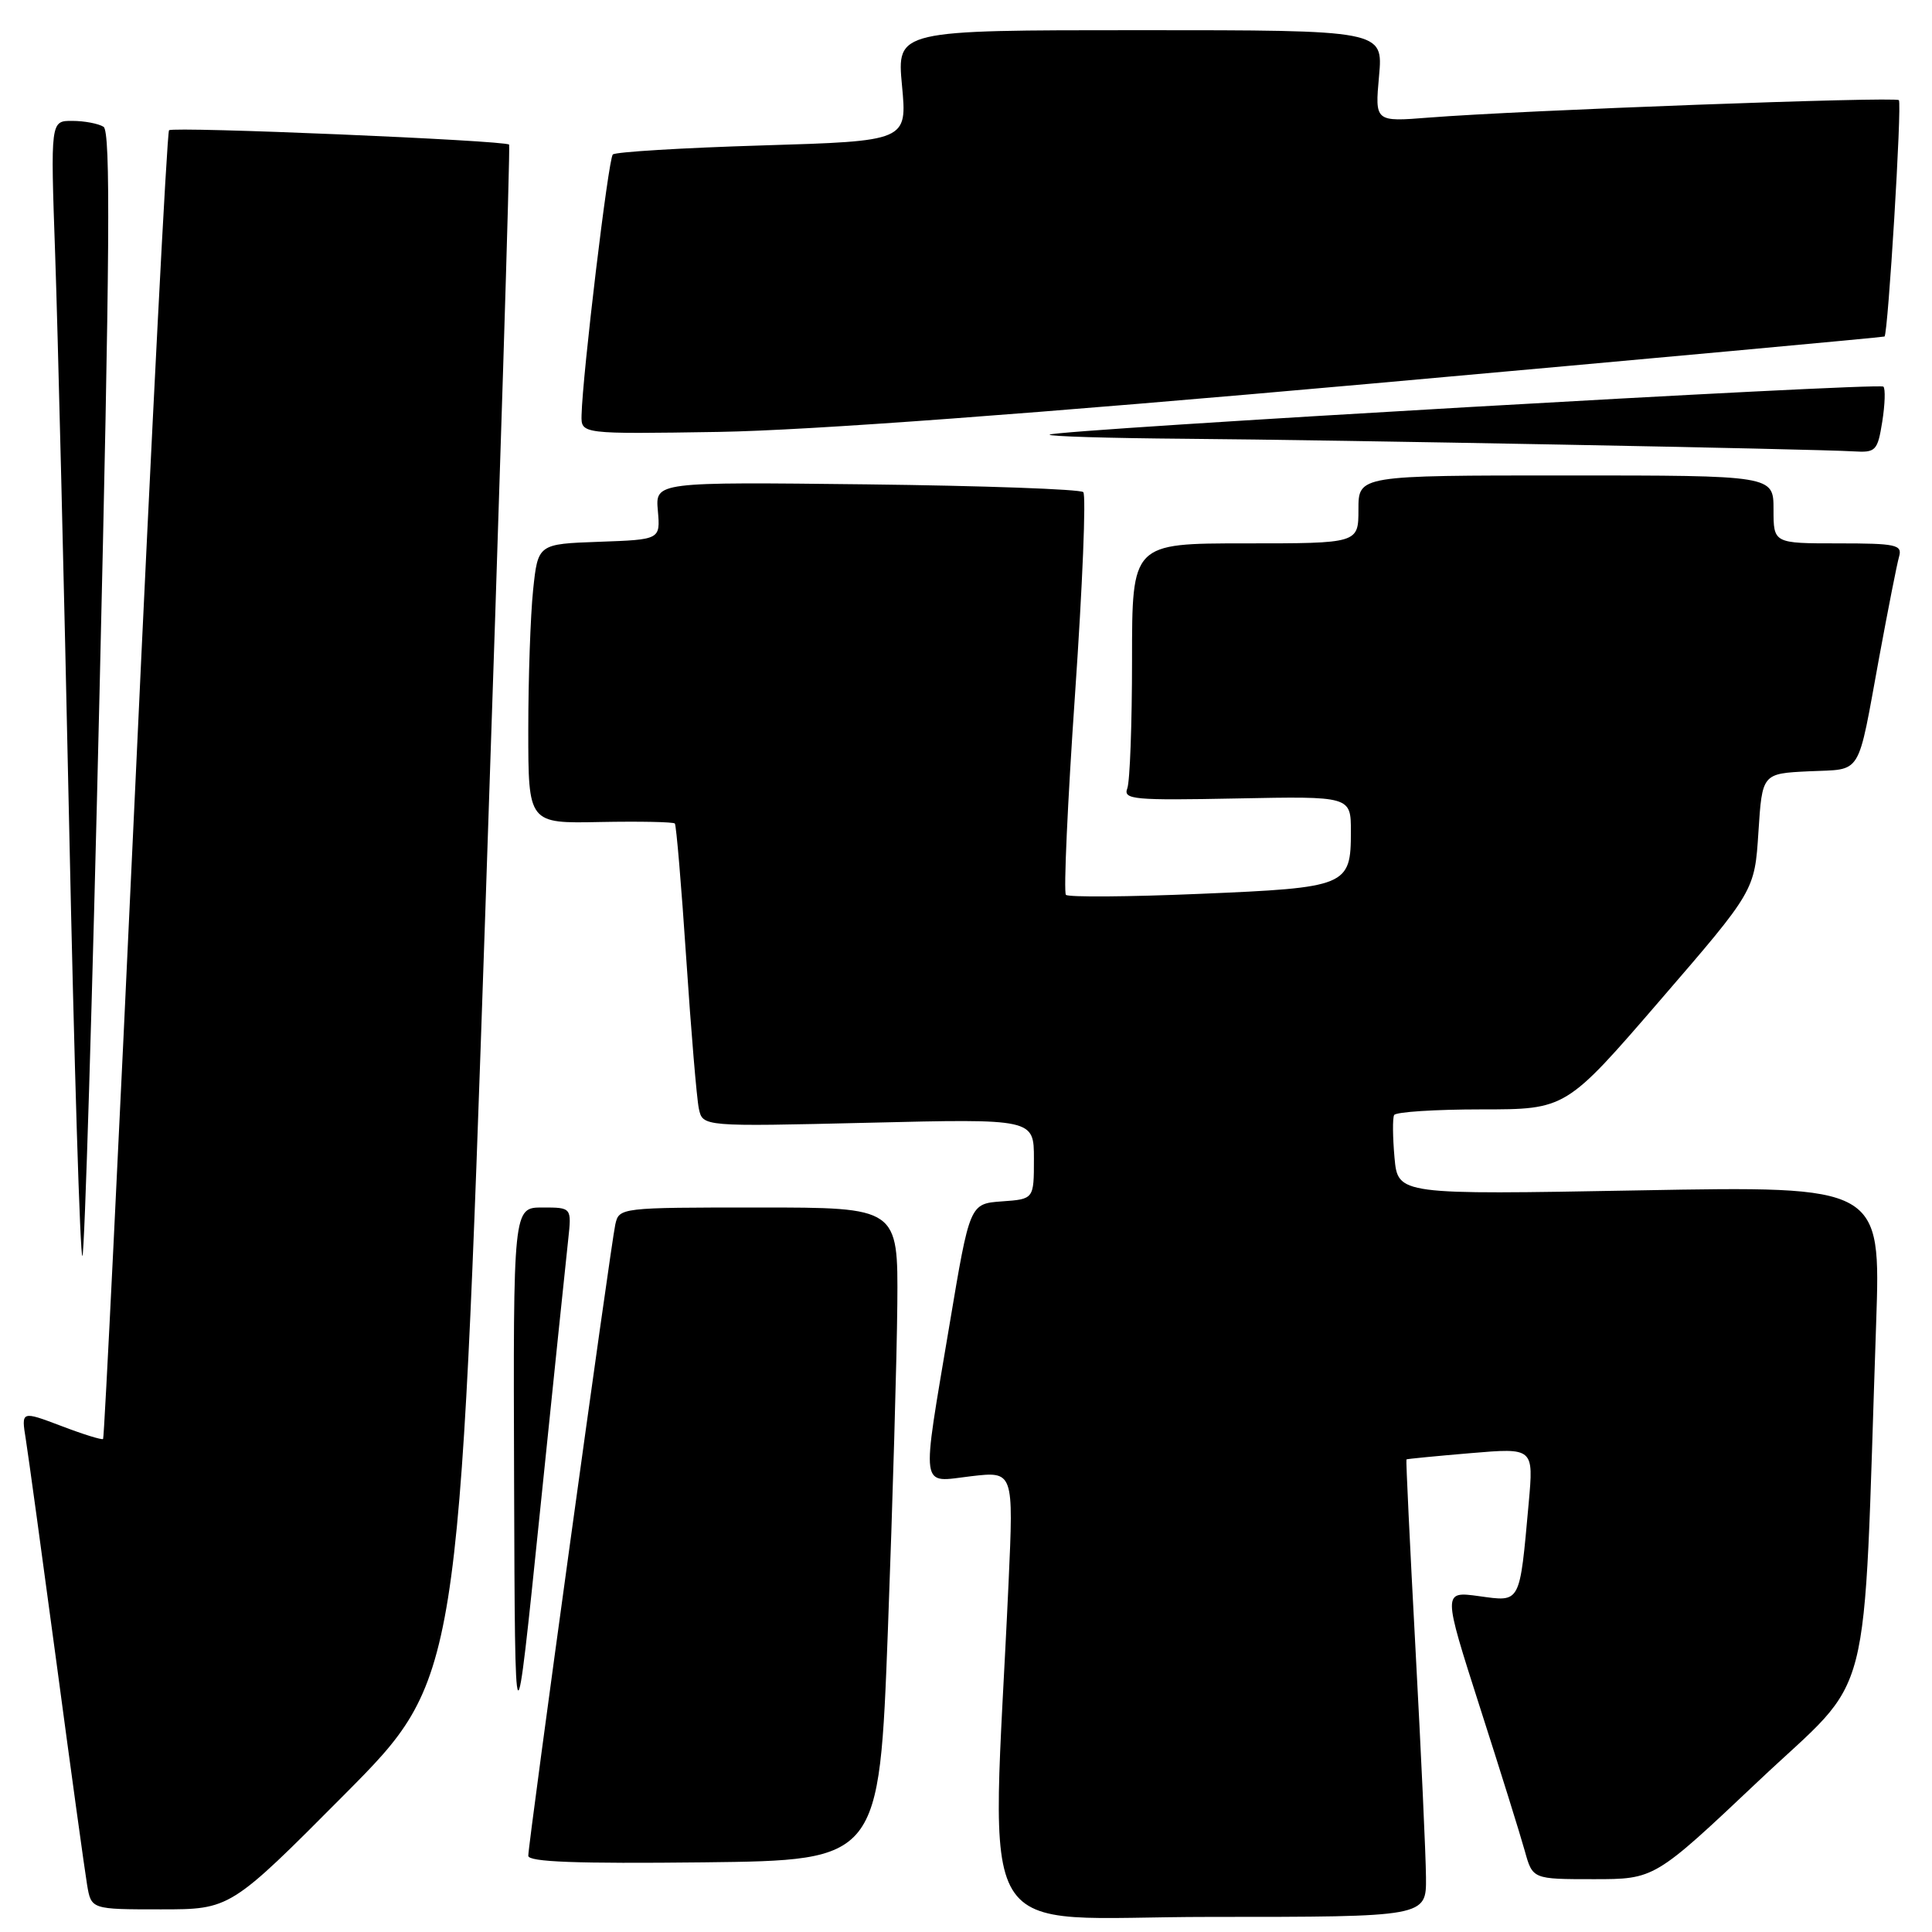 <?xml version="1.0" encoding="UTF-8" standalone="no"?>
<!DOCTYPE svg PUBLIC "-//W3C//DTD SVG 1.1//EN" "http://www.w3.org/Graphics/SVG/1.1/DTD/svg11.dtd" >
<svg xmlns="http://www.w3.org/2000/svg" xmlns:xlink="http://www.w3.org/1999/xlink" version="1.1" viewBox="0 0 256 256">
 <g >
 <path fill="currentColor"
d=" M 188.95 248.75 C 188.93 245.86 188.30 232.25 187.56 218.50 C 186.82 204.75 186.28 193.45 186.36 193.38 C 186.44 193.31 190.26 192.94 194.86 192.55 C 203.22 191.84 203.22 191.84 202.56 199.17 C 201.34 212.64 201.54 212.26 195.99 211.50 C 191.17 210.84 191.17 210.84 196.08 226.17 C 198.79 234.60 201.47 243.19 202.04 245.25 C 203.08 249.00 203.08 249.00 211.16 249.00 C 219.24 249.00 219.24 249.00 233.01 235.99 C 248.44 221.41 246.80 227.79 248.60 175.32 C 249.22 157.15 249.22 157.15 217.23 157.73 C 185.23 158.31 185.23 158.31 184.78 153.40 C 184.54 150.71 184.51 148.16 184.73 147.75 C 184.94 147.34 190.15 147.00 196.31 147.00 C 207.50 147.00 207.50 147.00 220.00 132.51 C 232.50 118.03 232.50 118.03 233.00 110.26 C 233.50 102.50 233.50 102.50 239.70 102.20 C 246.86 101.86 246.05 103.18 249.02 87.00 C 250.19 80.67 251.36 74.71 251.64 73.75 C 252.08 72.18 251.25 72.00 243.57 72.00 C 235.00 72.00 235.00 72.00 235.00 67.50 C 235.00 63.00 235.00 63.00 207.50 63.00 C 180.00 63.00 180.00 63.00 180.00 67.50 C 180.00 72.00 180.00 72.00 165.00 72.00 C 150.00 72.00 150.00 72.00 150.00 87.42 C 150.00 95.90 149.72 103.57 149.37 104.47 C 148.81 105.94 150.22 106.07 163.87 105.80 C 179.00 105.50 179.00 105.50 179.00 110.18 C 179.00 117.42 178.53 117.62 158.99 118.44 C 149.55 118.84 141.57 118.90 141.24 118.57 C 140.92 118.25 141.46 106.27 142.45 91.95 C 143.44 77.63 143.93 65.59 143.54 65.21 C 143.15 64.82 130.24 64.36 114.84 64.18 C 86.83 63.86 86.83 63.86 87.17 67.68 C 87.50 71.50 87.50 71.50 79.39 71.79 C 71.28 72.08 71.28 72.08 70.64 78.18 C 70.29 81.54 70.00 89.88 70.00 96.71 C 70.00 109.12 70.00 109.12 79.53 108.92 C 84.78 108.82 89.22 108.91 89.42 109.12 C 89.61 109.33 90.29 117.38 90.93 127.00 C 91.57 136.62 92.32 145.58 92.60 146.89 C 93.11 149.29 93.11 149.29 115.06 148.77 C 137.00 148.24 137.00 148.24 137.00 153.56 C 137.00 158.89 137.00 158.89 132.75 159.19 C 128.50 159.50 128.50 159.50 125.82 175.50 C 122.05 197.99 121.83 196.41 128.66 195.61 C 134.31 194.95 134.31 194.95 133.64 209.72 C 131.39 259.10 128.32 254.00 160.34 254.00 C 189.00 254.00 189.00 254.00 188.95 248.75 Z  M 45.68 237.75 C 60.83 222.50 60.83 222.50 64.30 121.00 C 66.20 65.17 67.63 19.35 67.46 19.16 C 66.96 18.60 22.93 16.74 22.40 17.26 C 22.13 17.53 20.12 56.60 17.93 104.07 C 15.73 151.55 13.82 190.52 13.66 190.67 C 13.51 190.83 11.00 190.05 8.10 188.94 C 2.81 186.94 2.81 186.94 3.42 190.72 C 3.75 192.80 5.59 206.20 7.51 220.50 C 9.42 234.80 11.24 247.96 11.54 249.75 C 12.09 253.00 12.09 253.00 21.31 253.00 C 30.52 253.00 30.52 253.00 45.68 237.75 Z  M 117.65 216.00 C 118.28 199.22 118.84 179.76 118.90 172.75 C 119.00 160.00 119.00 160.00 100.52 160.00 C 82.17 160.00 82.03 160.02 81.53 162.25 C 80.94 164.88 70.00 244.22 70.00 245.90 C 70.00 246.72 76.41 246.96 93.25 246.77 C 116.50 246.50 116.50 246.50 117.65 216.00 Z  M 75.29 164.25 C 75.75 160.00 75.75 160.00 71.88 160.00 C 68.00 160.00 68.00 160.00 68.12 196.25 C 68.24 232.50 68.24 232.50 71.53 200.50 C 73.34 182.90 75.03 166.59 75.29 164.25 Z  M 13.19 91.73 C 14.56 33.60 14.67 17.41 13.72 16.80 C 13.05 16.38 11.19 16.02 9.59 16.02 C 6.69 16.00 6.69 16.00 7.31 33.75 C 7.65 43.51 8.49 77.48 9.16 109.23 C 9.83 140.98 10.62 166.71 10.92 166.42 C 11.21 166.12 12.24 132.51 13.19 91.73 Z  M 249.41 55.87 C 249.77 53.59 249.84 51.51 249.56 51.23 C 249.00 50.66 139.73 56.95 139.08 57.59 C 138.85 57.82 146.95 58.06 157.08 58.14 C 176.75 58.29 240.42 59.49 245.62 59.81 C 248.55 59.99 248.79 59.74 249.41 55.87 Z  M 181.50 50.85 C 218.90 47.50 249.59 44.68 249.71 44.59 C 250.18 44.20 252.04 13.70 251.61 13.27 C 251.11 12.78 201.49 14.62 189.34 15.58 C 182.18 16.15 182.18 16.15 182.73 10.08 C 183.28 4.00 183.28 4.00 151.05 4.00 C 118.83 4.00 118.83 4.00 119.52 11.34 C 120.21 18.69 120.21 18.69 101.01 19.27 C 90.46 19.59 81.54 20.13 81.20 20.47 C 80.61 21.05 77.18 49.66 77.06 55.01 C 77.00 57.52 77.00 57.52 95.25 57.23 C 107.19 57.03 137.02 54.83 181.50 50.85 Z "/>
</g>
</svg>